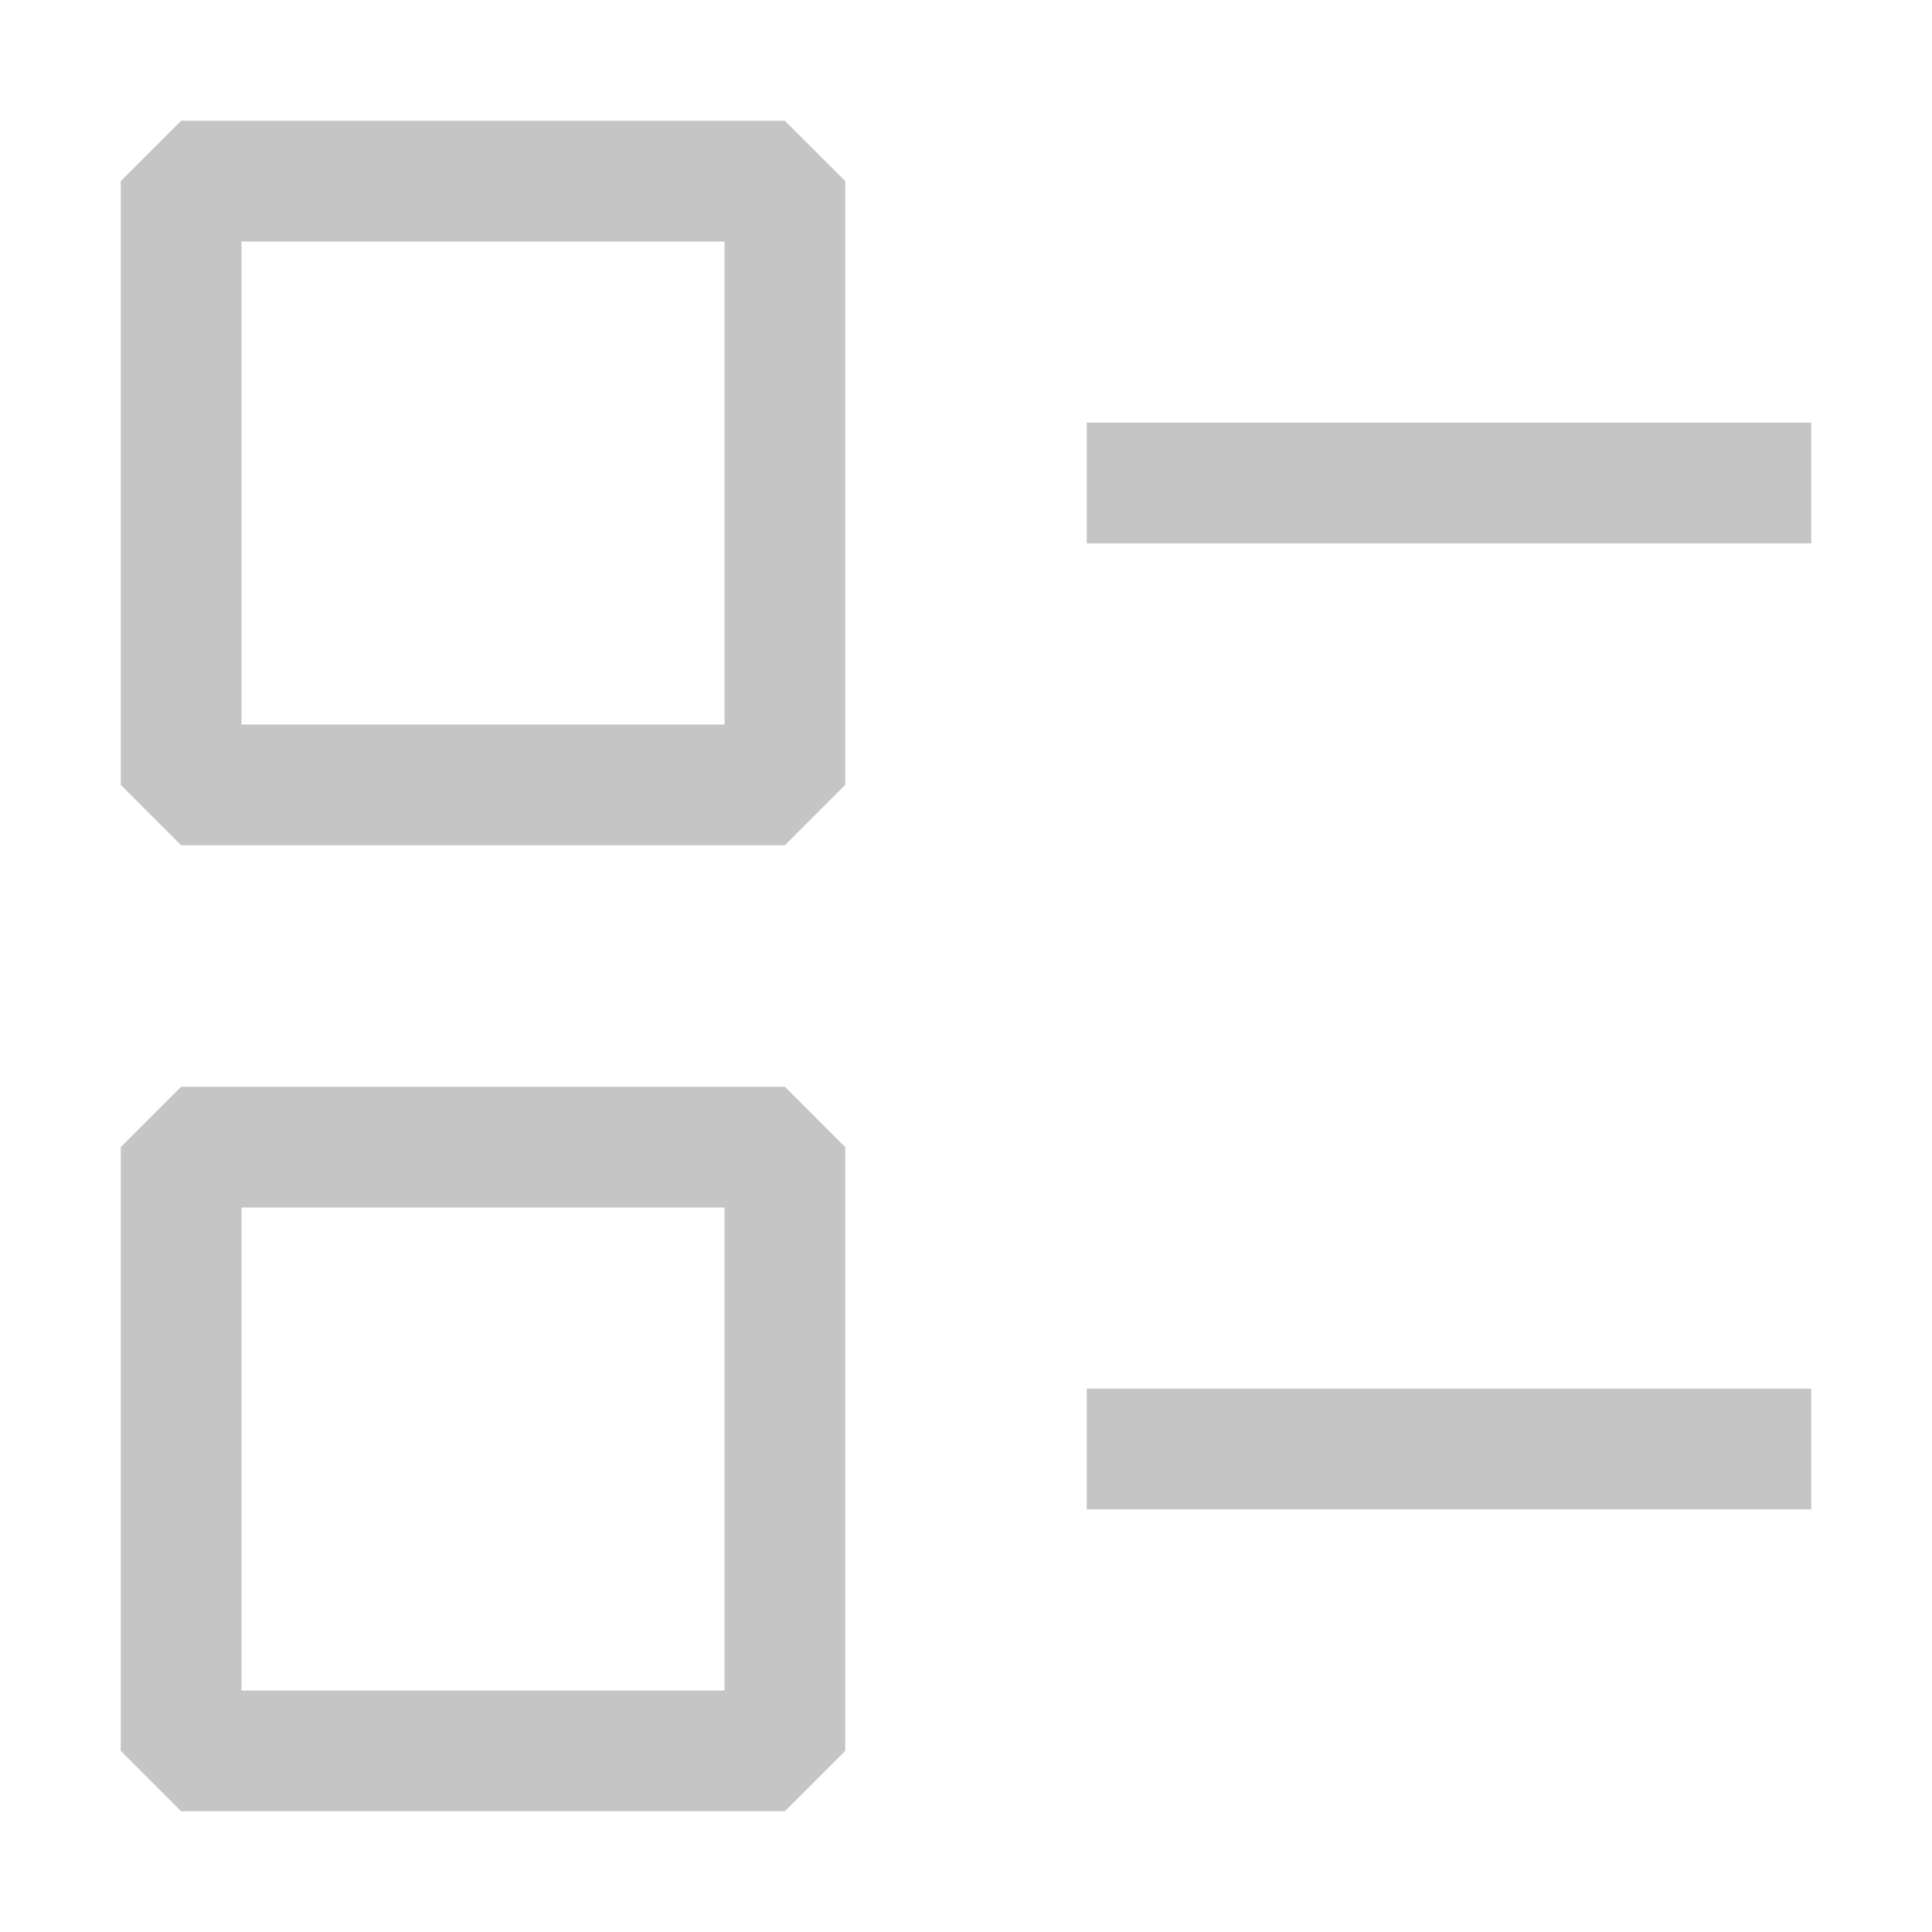 <svg width="16" height="16" viewBox="0 0 16 16" fill="none" xmlns="http://www.w3.org/2000/svg">
<path d="M9 12H15M9 4H15M1.5 9.5V14.5H6.5V9.5H1.5ZM1.5 1.5V6.5H6.5V1.5H1.5Z" stroke="#C5C5C5" stroke-linejoin="bevel"/>
</svg>
